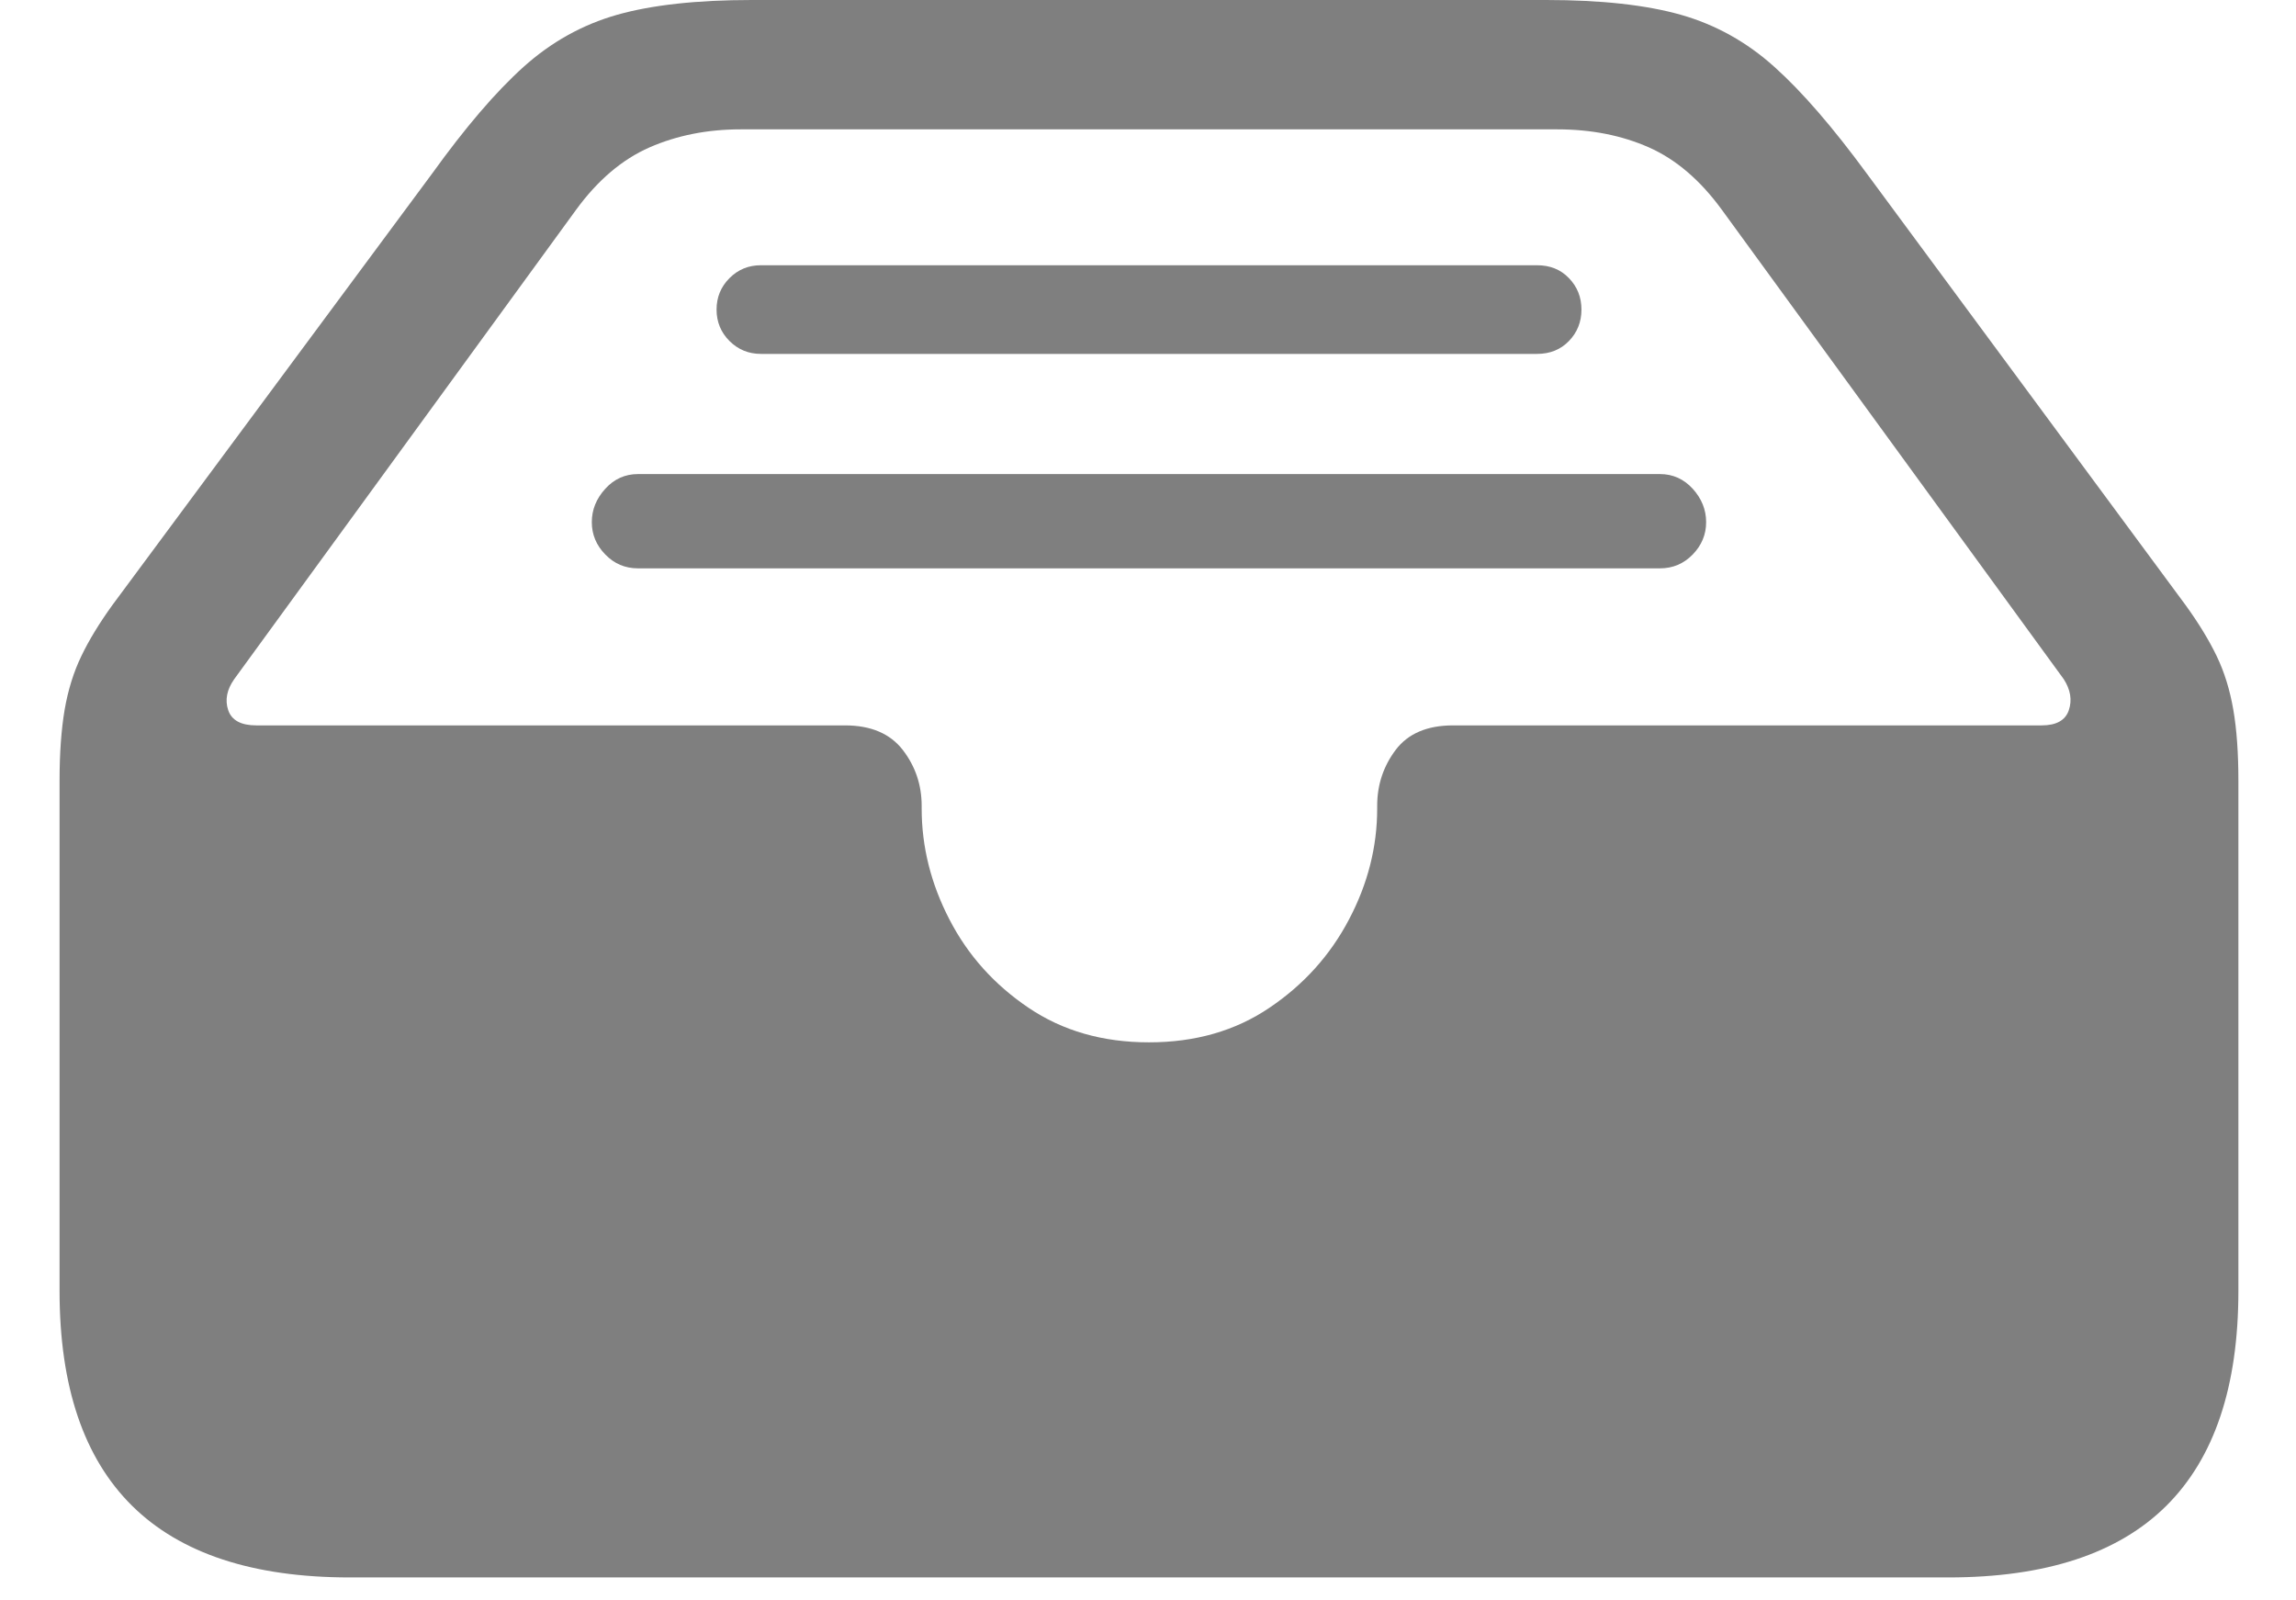 <svg width="33" height="23" viewBox="0 0 33 23"  xmlns="http://www.w3.org/2000/svg">
<path opacity="0.5" d="M5.027 22.67H28.002C29.401 22.67 30.445 22.327 31.136 21.641C31.827 20.954 32.172 19.925 32.172 18.553V11.222C32.172 10.824 32.148 10.483 32.099 10.2C32.05 9.916 31.971 9.659 31.86 9.429C31.749 9.199 31.601 8.956 31.415 8.699L26.833 2.497C26.346 1.833 25.904 1.321 25.505 0.963C25.107 0.604 24.657 0.354 24.157 0.212C23.657 0.071 23.013 0 22.225 0H10.804C10.016 0 9.371 0.071 8.871 0.212C8.371 0.354 7.922 0.604 7.523 0.963C7.125 1.321 6.687 1.833 6.209 2.497L1.613 8.699C1.428 8.956 1.279 9.199 1.169 9.429C1.058 9.659 0.978 9.916 0.929 10.2C0.881 10.483 0.856 10.824 0.856 11.222V18.553C0.856 19.925 1.204 20.954 1.899 21.641C2.594 22.327 3.637 22.67 5.027 22.67ZM16.514 14.98C15.85 14.98 15.273 14.815 14.781 14.482C14.29 14.15 13.911 13.728 13.646 13.214C13.38 12.701 13.247 12.169 13.247 11.62V11.581C13.247 11.28 13.156 11.012 12.975 10.777C12.793 10.543 12.517 10.425 12.145 10.425H3.685C3.464 10.425 3.329 10.352 3.28 10.206C3.231 10.06 3.26 9.912 3.366 9.761L8.28 3.015C8.59 2.59 8.942 2.291 9.336 2.118C9.73 1.946 10.166 1.859 10.644 1.859H22.384C22.871 1.859 23.309 1.946 23.699 2.118C24.089 2.291 24.438 2.59 24.748 3.015L29.662 9.761C29.759 9.912 29.784 10.06 29.735 10.206C29.686 10.352 29.556 10.425 29.343 10.425H20.884C20.512 10.425 20.237 10.543 20.06 10.777C19.883 11.012 19.794 11.28 19.794 11.581V11.62C19.794 12.169 19.66 12.701 19.389 13.214C19.119 13.728 18.739 14.15 18.247 14.482C17.756 14.815 17.178 14.98 16.514 14.98ZM22.092 3.812H10.936C10.759 3.812 10.609 3.873 10.485 3.997C10.361 4.121 10.299 4.272 10.299 4.449C10.299 4.626 10.361 4.777 10.485 4.901C10.609 5.024 10.759 5.086 10.936 5.086H22.092C22.278 5.086 22.431 5.024 22.55 4.901C22.67 4.777 22.73 4.626 22.73 4.449C22.73 4.272 22.67 4.121 22.55 3.997C22.431 3.873 22.278 3.812 22.092 3.812ZM23.858 6.813H9.17C8.984 6.813 8.827 6.884 8.699 7.025C8.57 7.167 8.506 7.326 8.506 7.504C8.506 7.681 8.57 7.836 8.699 7.968C8.827 8.101 8.984 8.168 9.17 8.168H23.858C24.044 8.168 24.201 8.101 24.33 7.968C24.458 7.836 24.522 7.681 24.522 7.504C24.522 7.326 24.458 7.167 24.33 7.025C24.201 6.884 24.044 6.813 23.858 6.813Z"/>
</svg>
